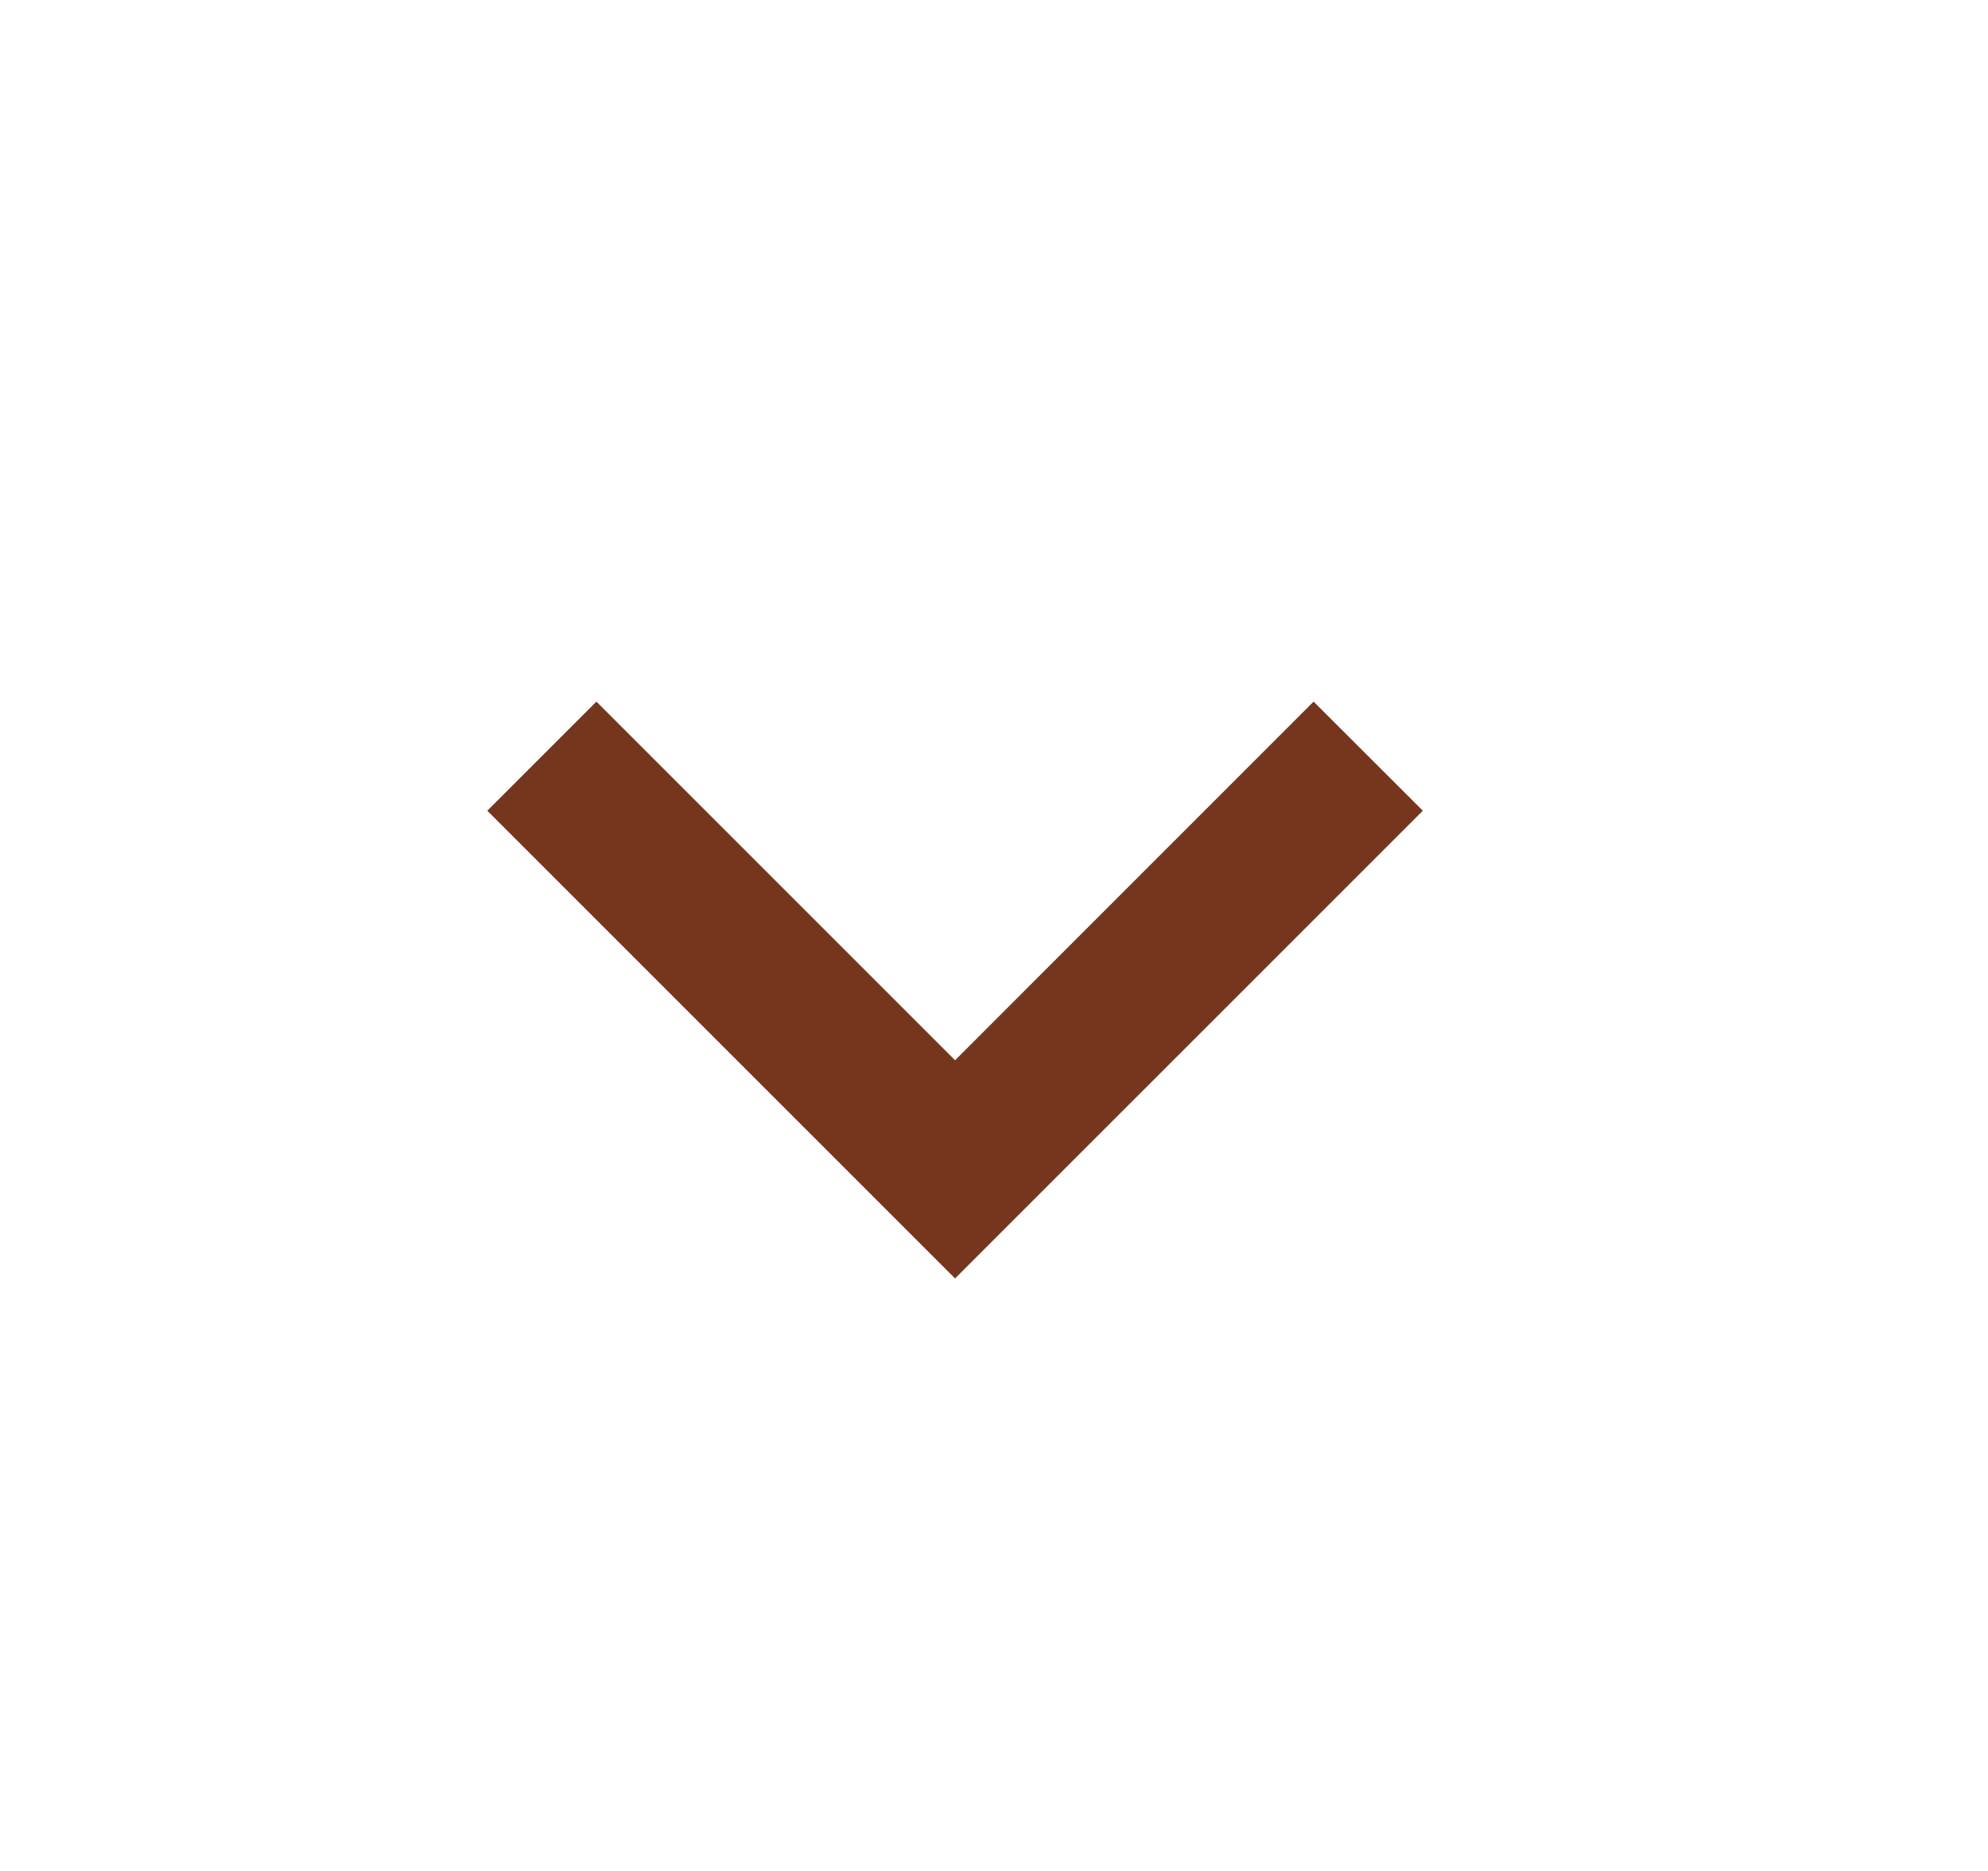 <svg xmlns="http://www.w3.org/2000/svg" width="17" height="16" viewBox="0 0 17 16" fill="none">
  <path d="M4.167 6.933L5.1 6L8.167 9.067L11.233 6L12.167 6.933L8.167 10.933L4.167 6.933Z" fill="#76361E"/>
</svg>
